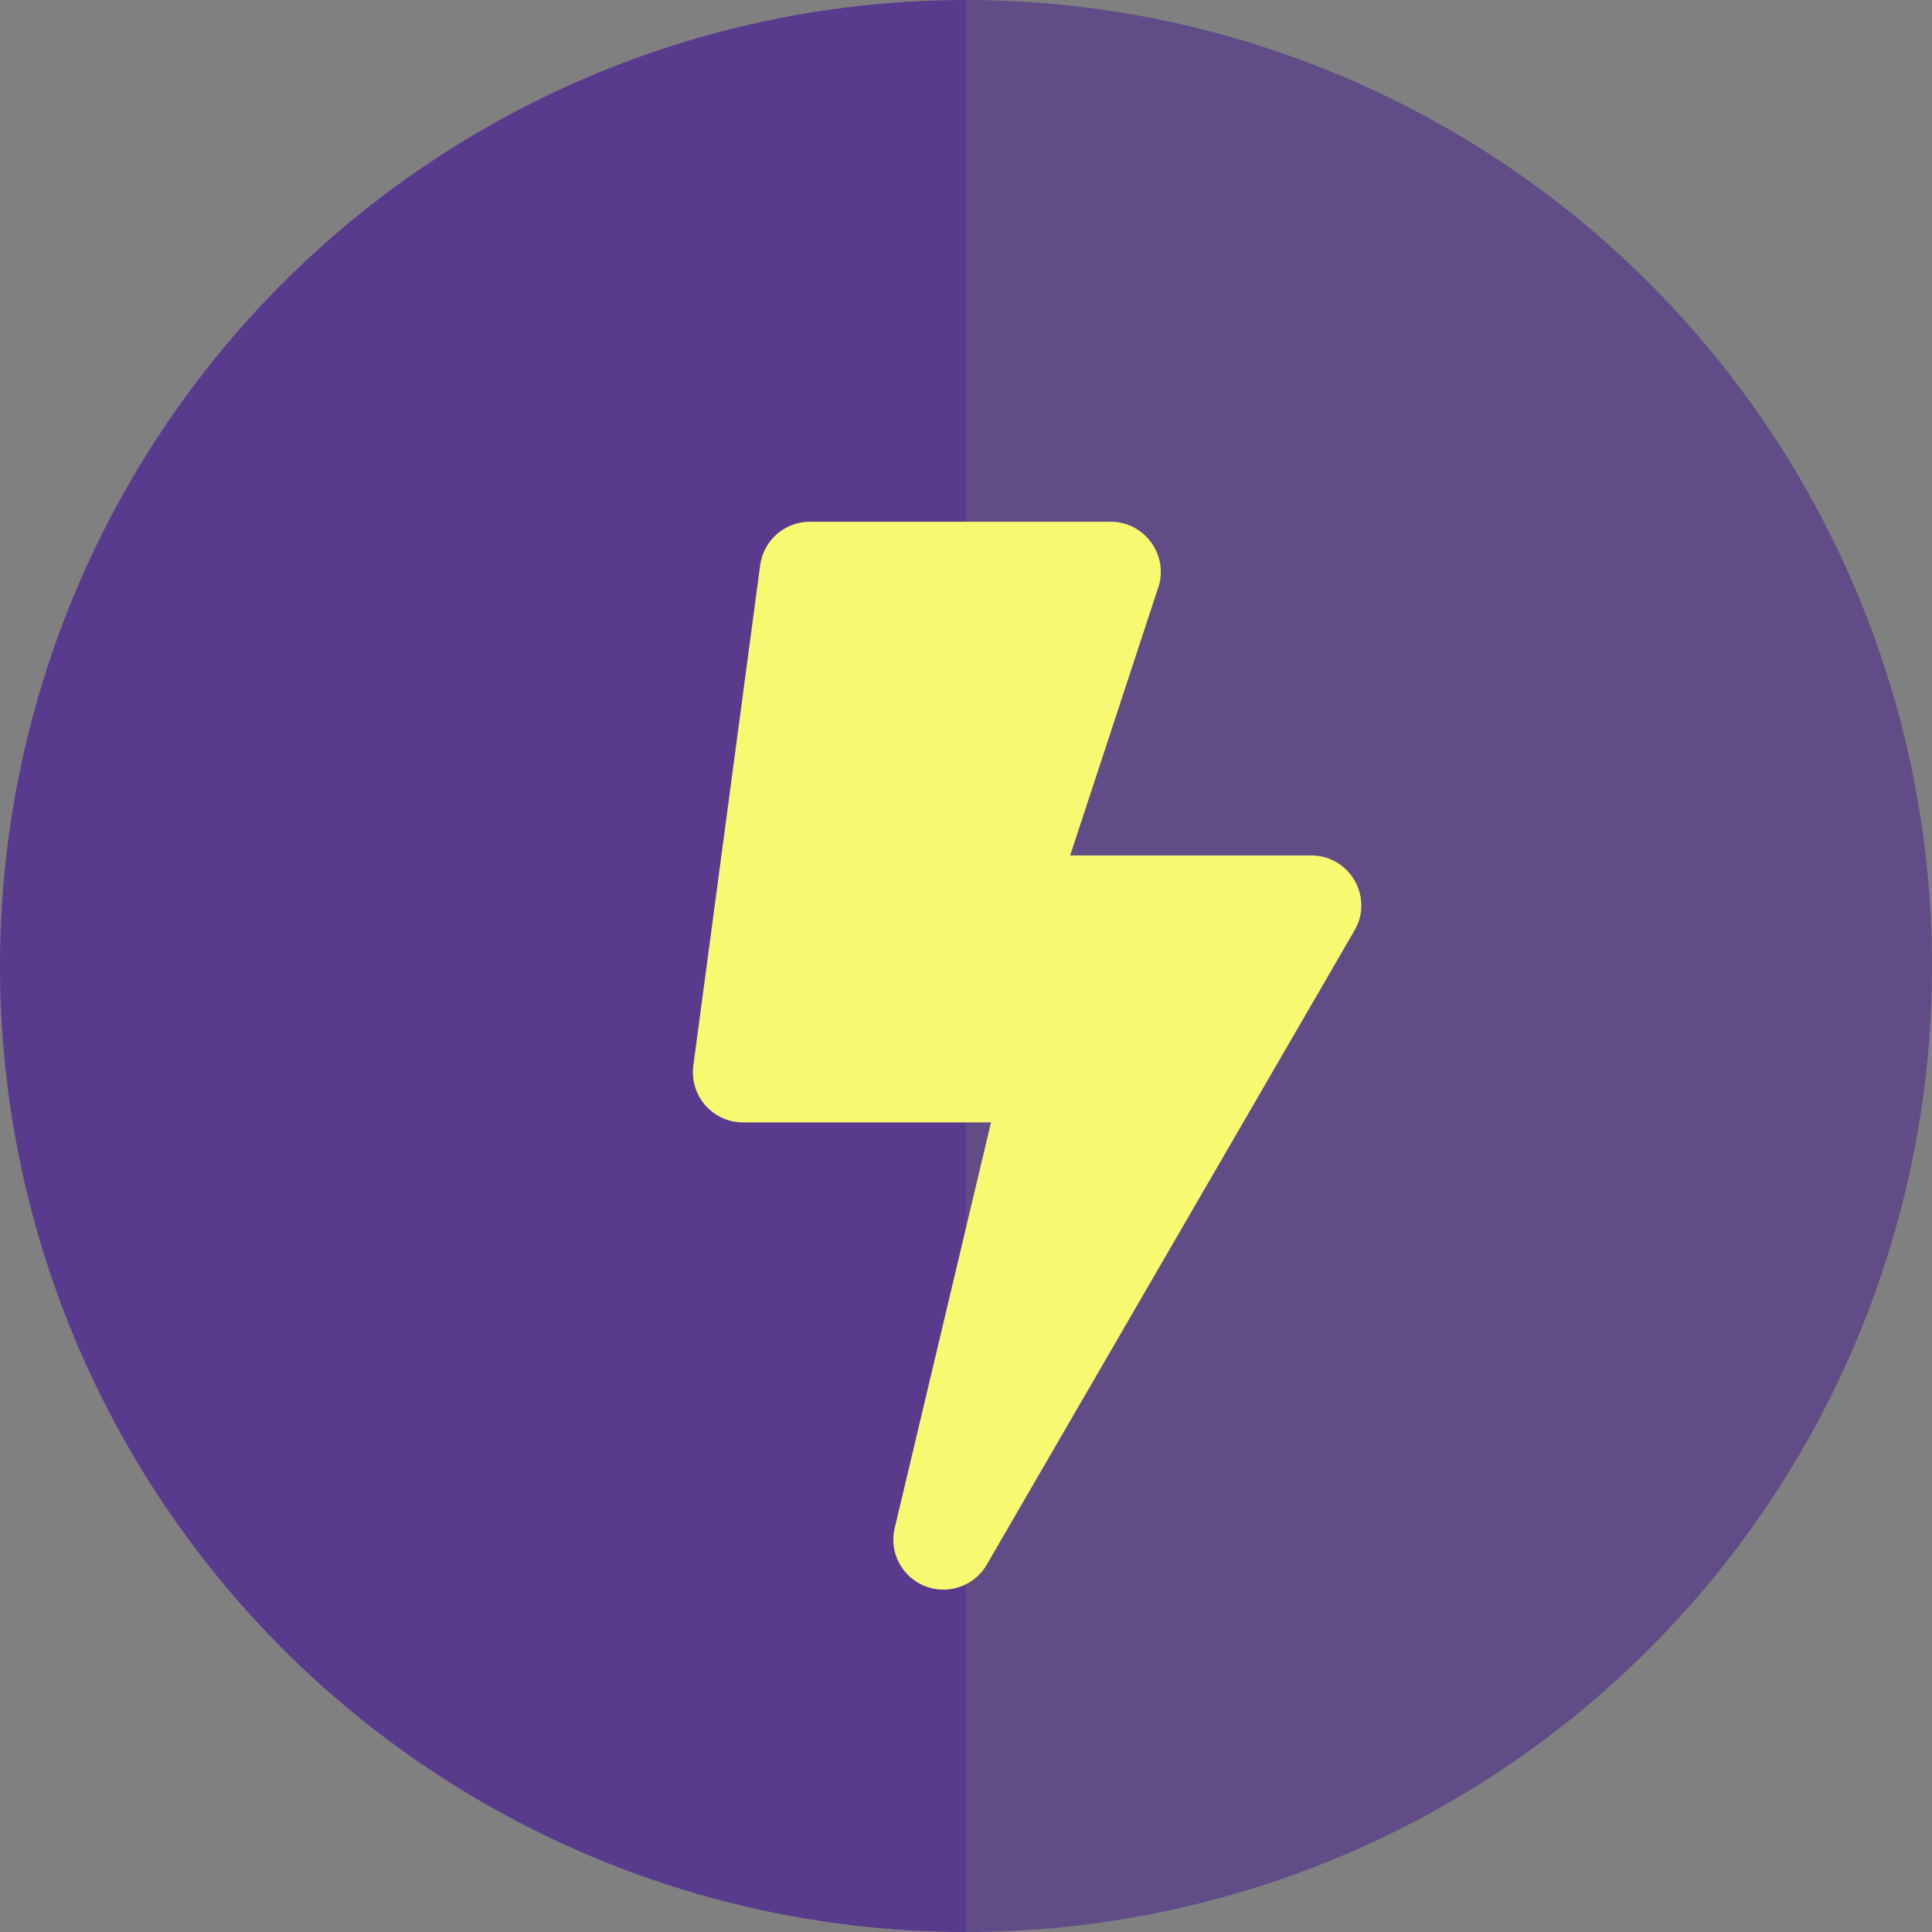 <?xml version="1.0" encoding="UTF-8" standalone="no"?>
<!DOCTYPE svg PUBLIC "-//W3C//DTD SVG 1.1//EN" "http://www.w3.org/Graphics/SVG/1.1/DTD/svg11.dtd">
<svg version="1.1" xmlns="http://www.w3.org/2000/svg" 
     xmlns:xlink="http://www.w3.org/1999/xlink" 
     preserveAspectRatio="xMidYMid meet" 
     width="42" 
     height="42" 
     viewBox="0 0 237 237" 
     fill="none">
  <rect x="0" y="0" width="237" height="237" fill="#808080" stroke="none"/>
  <path d="M118.5 1.0079e-05C87.072 1.14528e-05 56.931 12.485 34.708 34.708C12.485 56.931 -4.18081e-06 87.072 -5.1798e-06 118.5C-6.17879e-06 149.928 12.485 180.069 34.708 202.292C56.931 224.515 87.072 237 118.5 237L118.5 118.5L118.5 1.0079e-05Z" fill="#4E2A8E" fill-opacity="0.8"/>
  <path d="M118.5 237C149.928 237 180.069 224.515 202.292 202.292C224.515 180.069 237 149.928 237 118.5C237 87.072 224.515 56.931 202.292 34.708C180.069 12.485 149.928 9.3949e-07 118.5 -5.1798e-06L118.5 118.5L118.5 237Z" fill="#4E2A8E" fill-opacity="0.6"/>
  <g clip-path="url(#clip0_0_1)">
  <path d="M160.85 104.938H131.279L142.195 71.727C143.22 67.838 140.273 64 136.25 64H99.35C96.275 64 93.661 66.277 93.251 69.322L85.051 130.728C84.564 134.412 87.434 137.688 91.15 137.688H121.567L109.754 187.452C108.831 191.341 111.804 195 115.724 195C117.877 195 119.927 193.874 121.054 191.93L166.154 114.148C168.538 110.08 165.591 104.938 160.85 104.938Z" fill="#F9F871"/>
  </g>
  <defs>
  <clipPath id="clip0_0_1">
  <rect width="82" height="131" fill="white" transform="translate(85 64)"/>
  </clipPath>
  </defs>
</svg>
